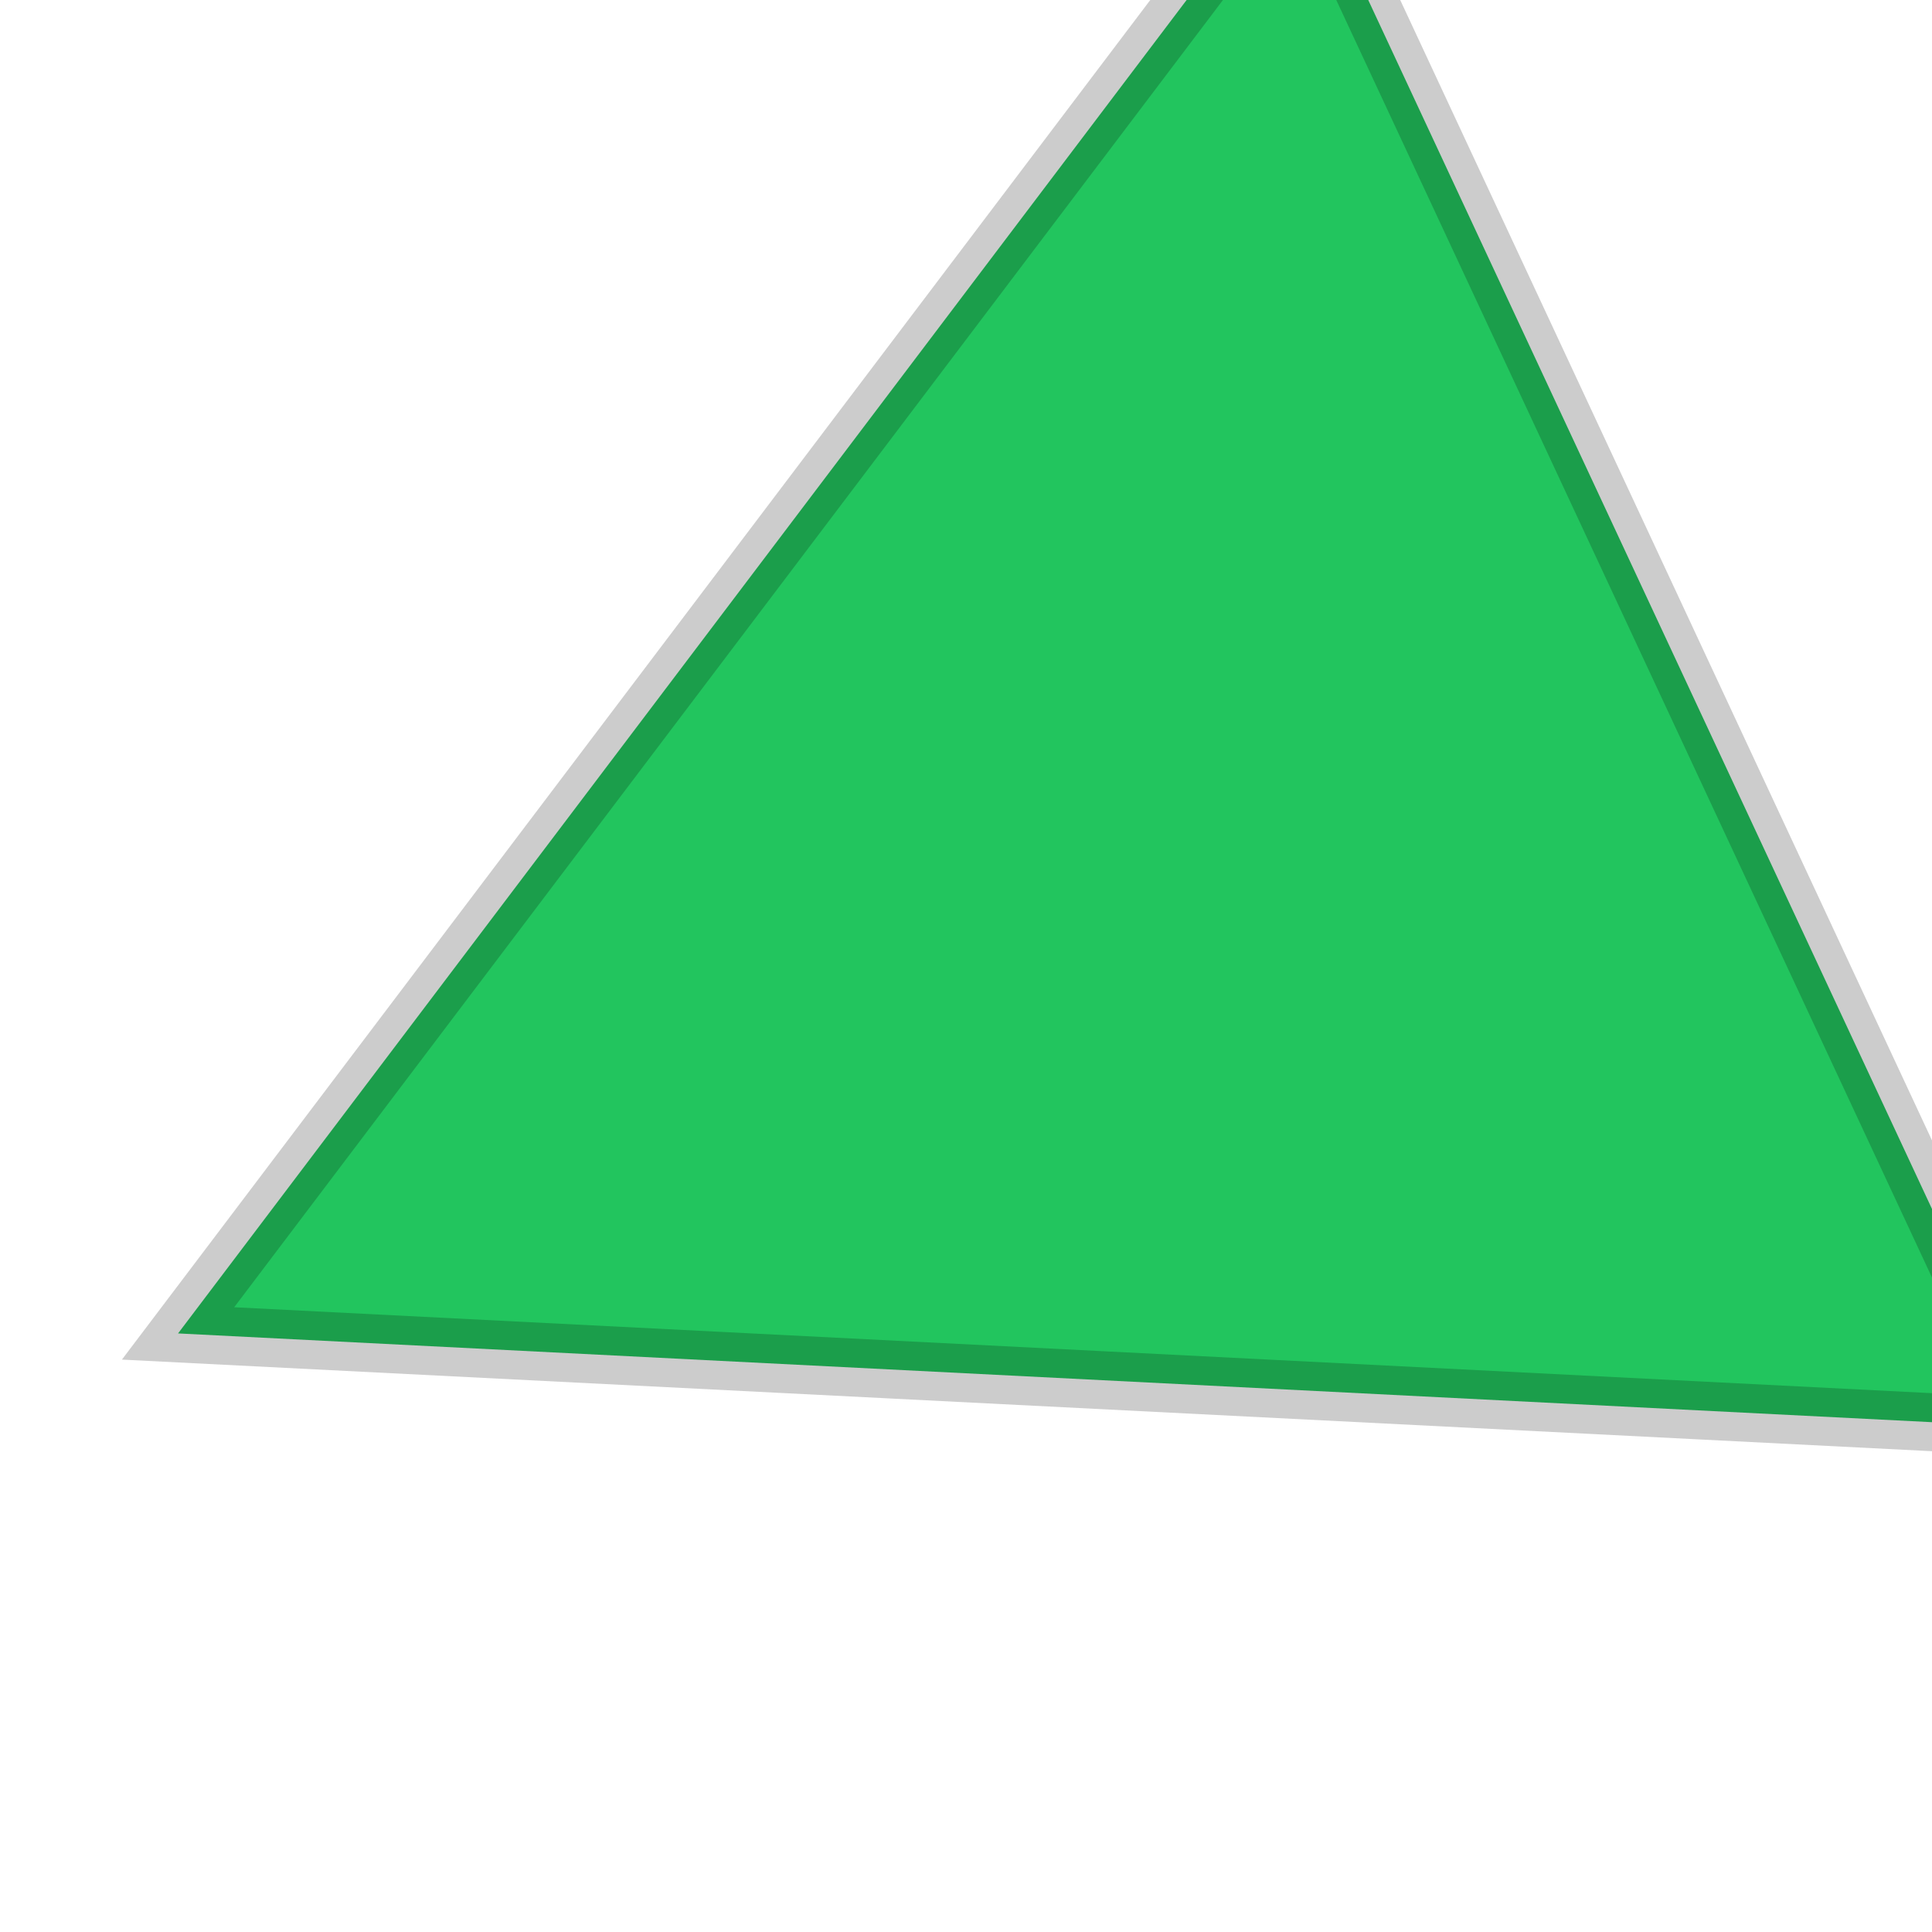 <svg width="100" height="100" viewBox="0 0 100 100" xmlns="http://www.w3.org/2000/svg">
  <polygon points="50,5 95,90 5,90" fill="#22C55E" stroke="rgba(0,0,0,0.2)" stroke-width="3" transform="rotate(245 50 50)"/>
</svg>